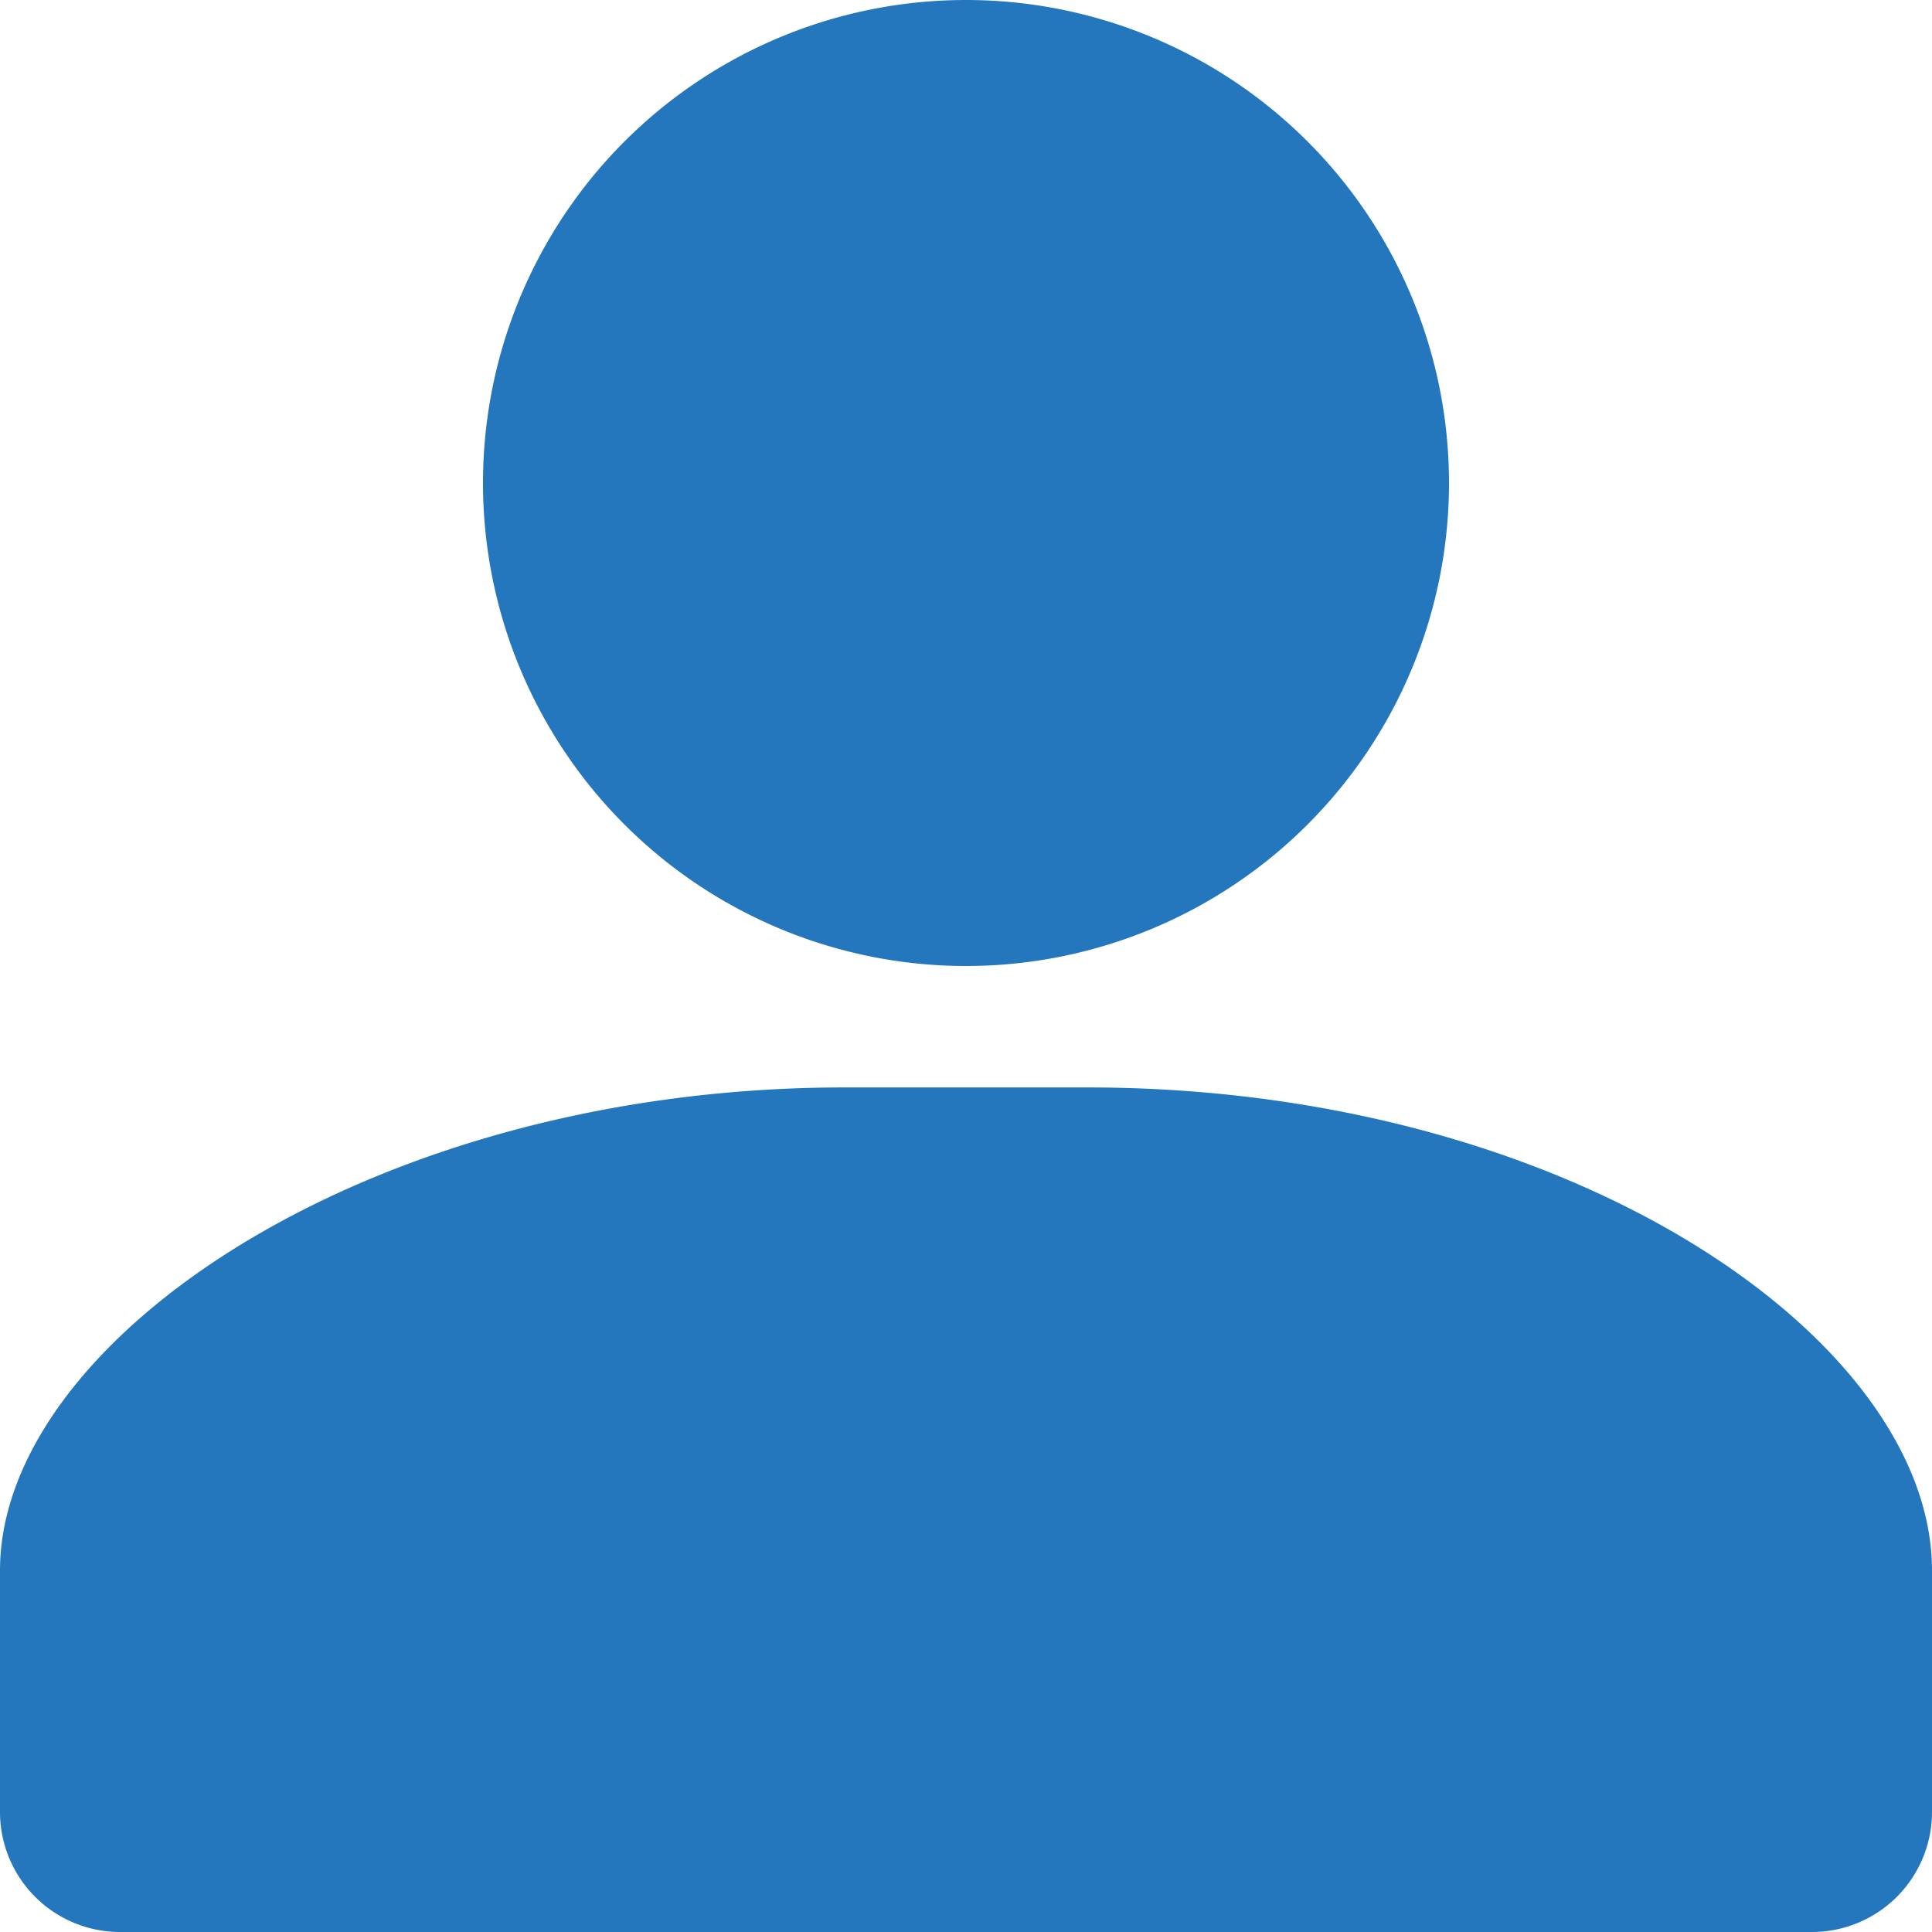 <svg xmlns="http://www.w3.org/2000/svg" viewBox="0 0 14 14"><defs><style>.cls-1{fill:#2577bd;}</style></defs><title>my_icon_active</title><g id="Layer_2" data-name="Layer 2"><g id="Layer_1-2" data-name="Layer 1"><path class="cls-1" d="M7,7A3.5,3.5,0,1,0,3.5,3.5,3.5,3.5,0,0,0,7,7Z"/><path class="cls-1" d="M7.88,7.88H6.12C2.68,7.88,0,9.71,0,11.38v1.74A.87.87,0,0,0,.88,14H13.12a.87.87,0,0,0,.88-.88V11.38C14,9.71,11.38,7.88,7.88,7.88Z"/></g></g></svg>